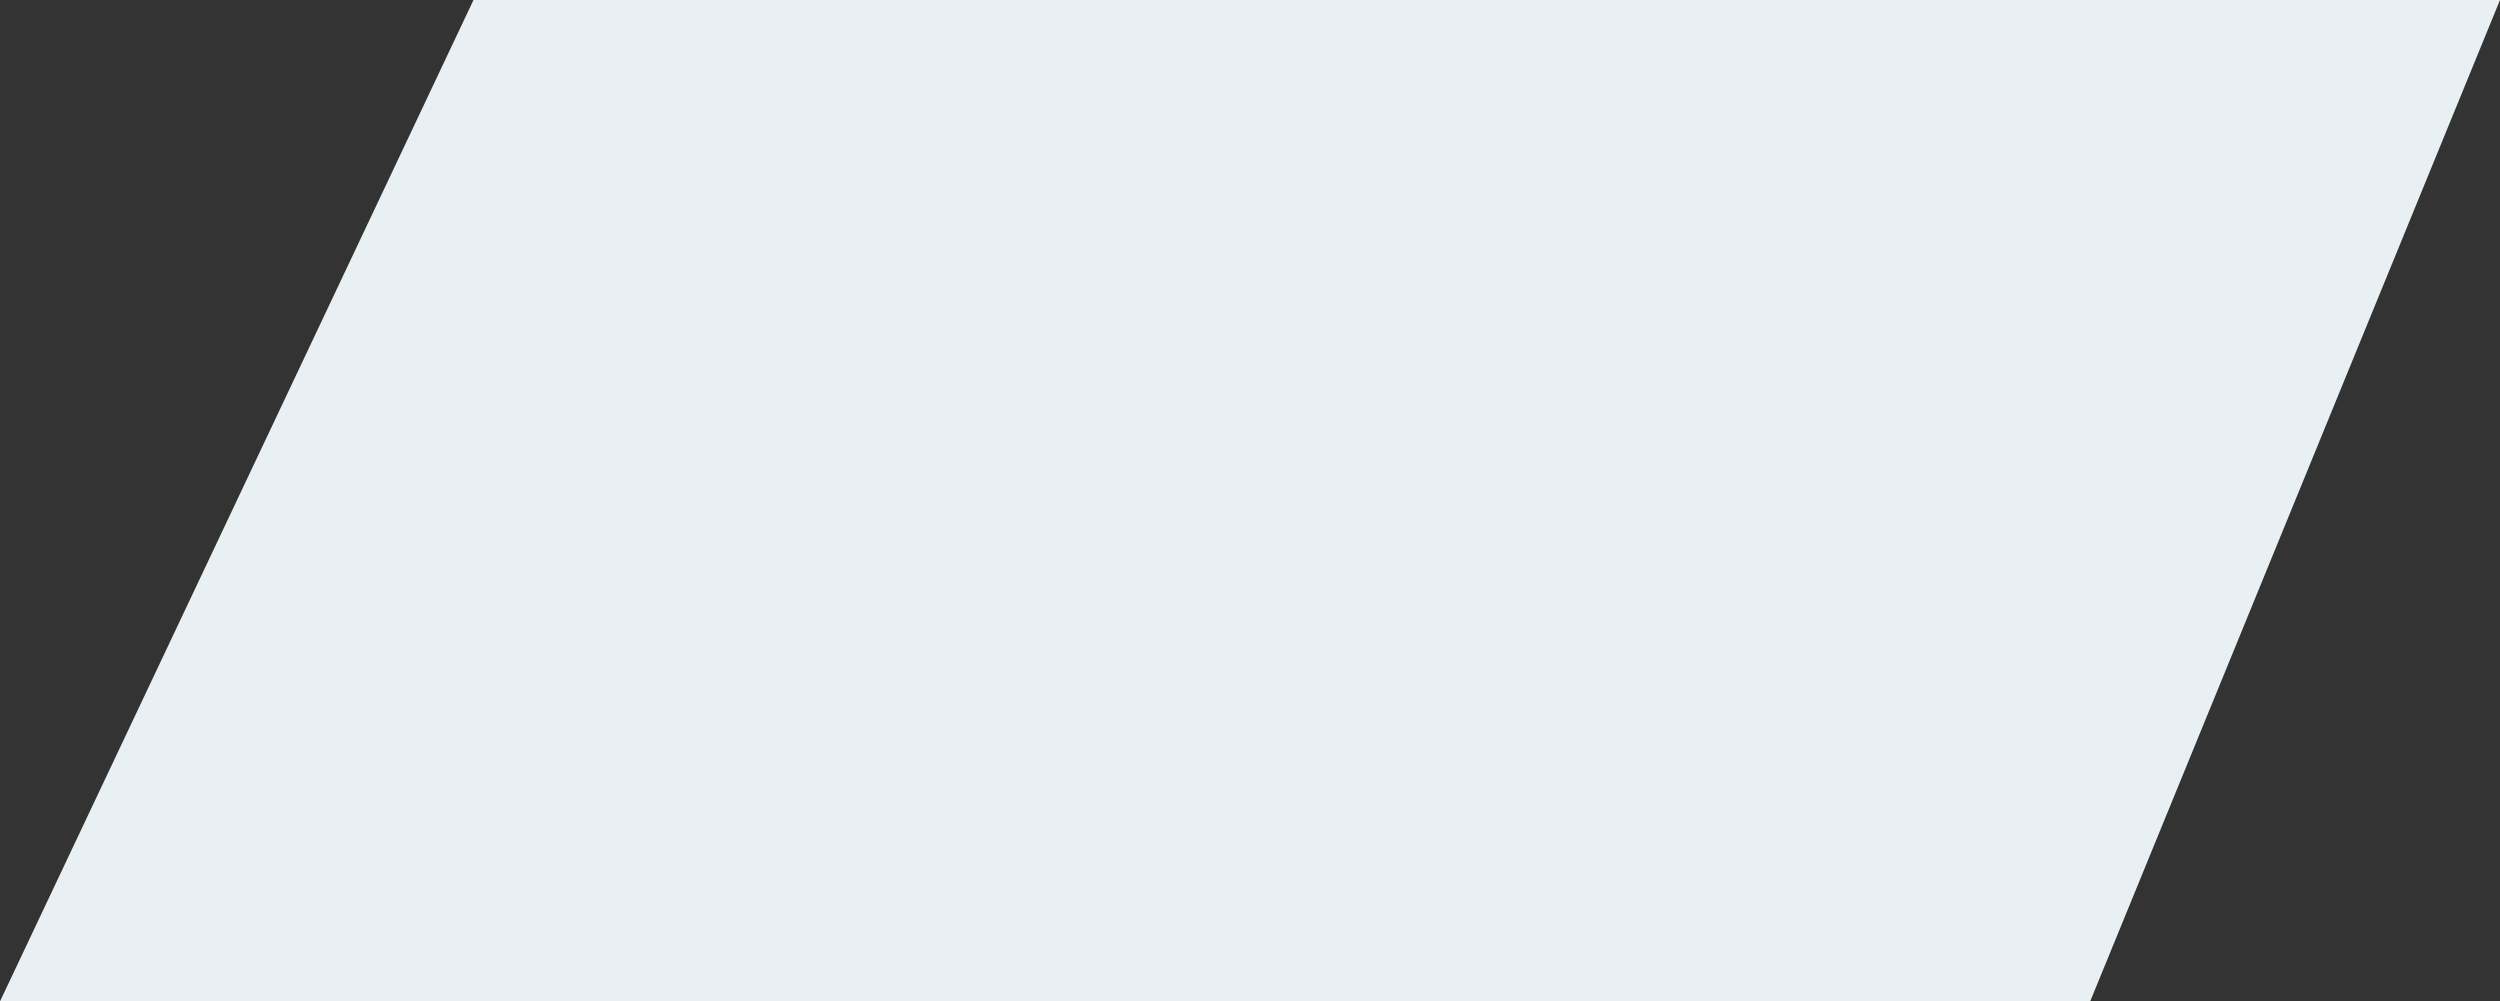 <svg xmlns="http://www.w3.org/2000/svg" width="262.139" height="105" viewBox="0 0 262.139 105">
  <rect x="0" y="0" width="262.139" height="105" fill="#333333" stroke="none"/>
  <path id="Path_5448" data-name="Path 5448" d="M-252.158,2567.251H-32.991l42.972-105h-212.49Z" transform="translate(252.158 -2462.251)" fill="#e8f0f4"/>
</svg>
